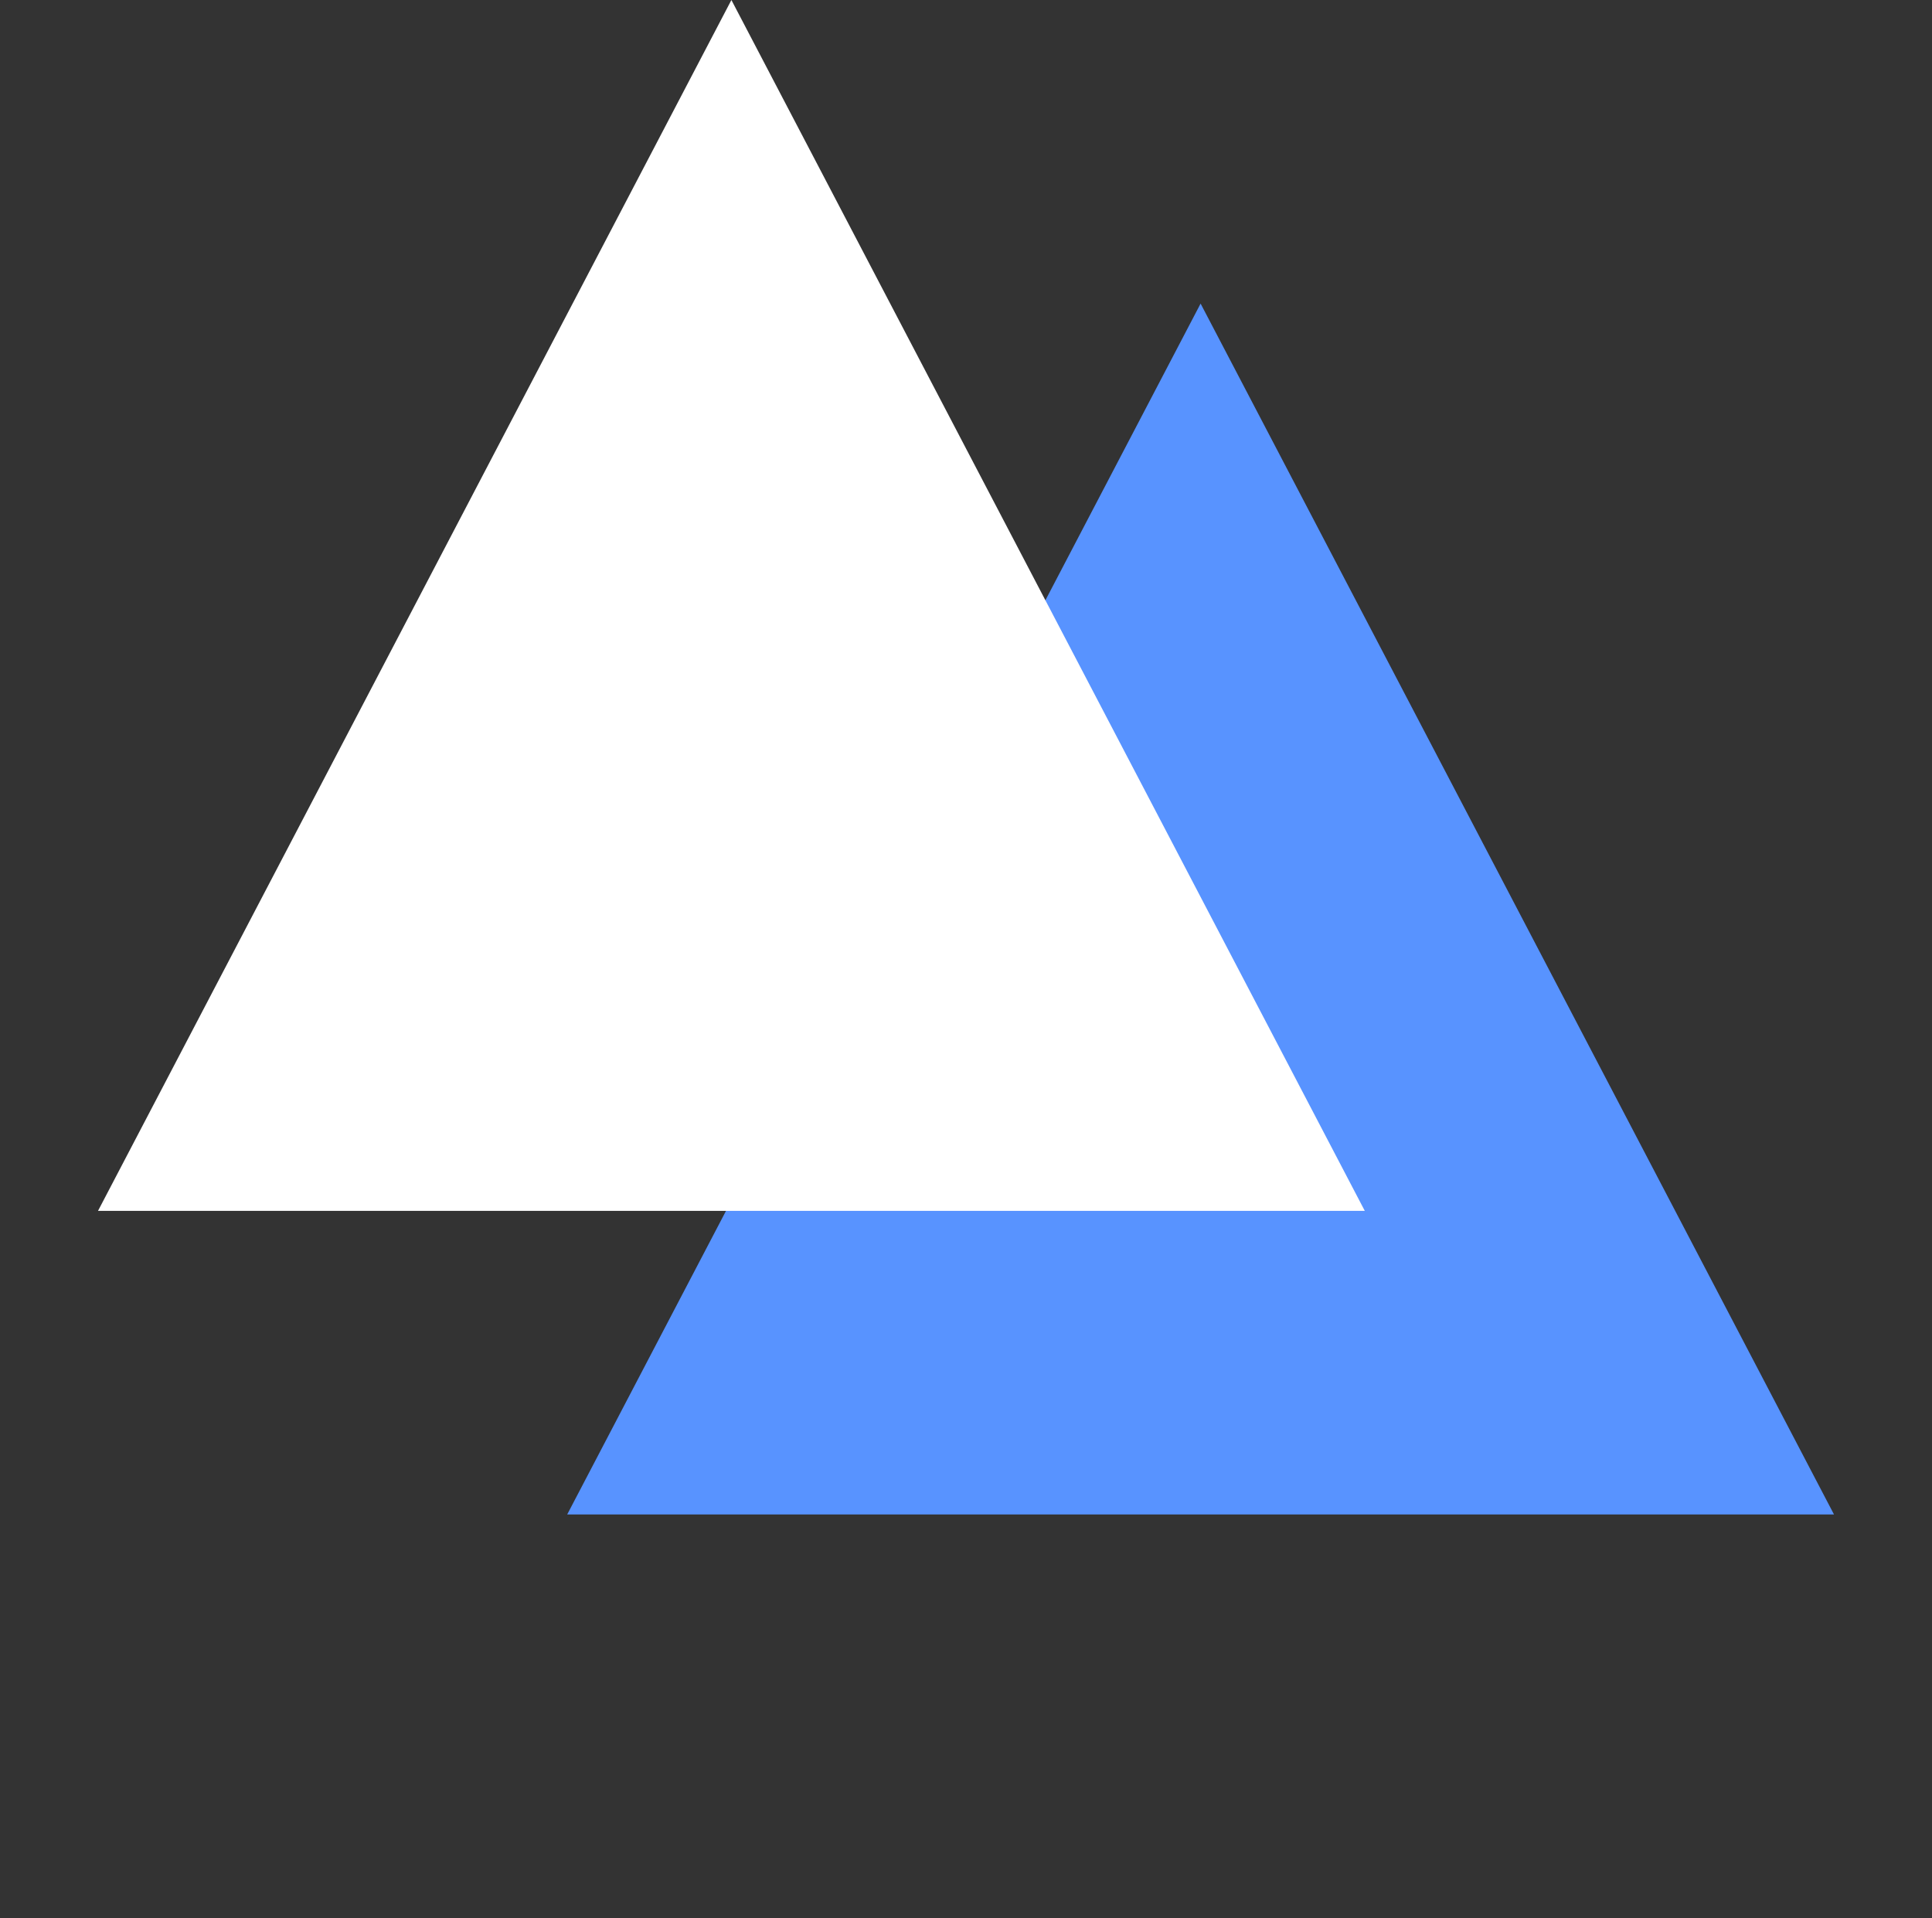 <svg width="140" height="139" viewBox="0 0 140 139" fill="none" xmlns="http://www.w3.org/2000/svg">
<rect x="0" y="0" width="140" height="139" fill="#333333" stroke="none"/>
<path d="M87 22L132.899 109.75H41.101L87 22Z" fill="#5893FF"/>
<path d="M53 0L98.899 87.75H7.101L53 0Z" fill="white"/>
</svg>

